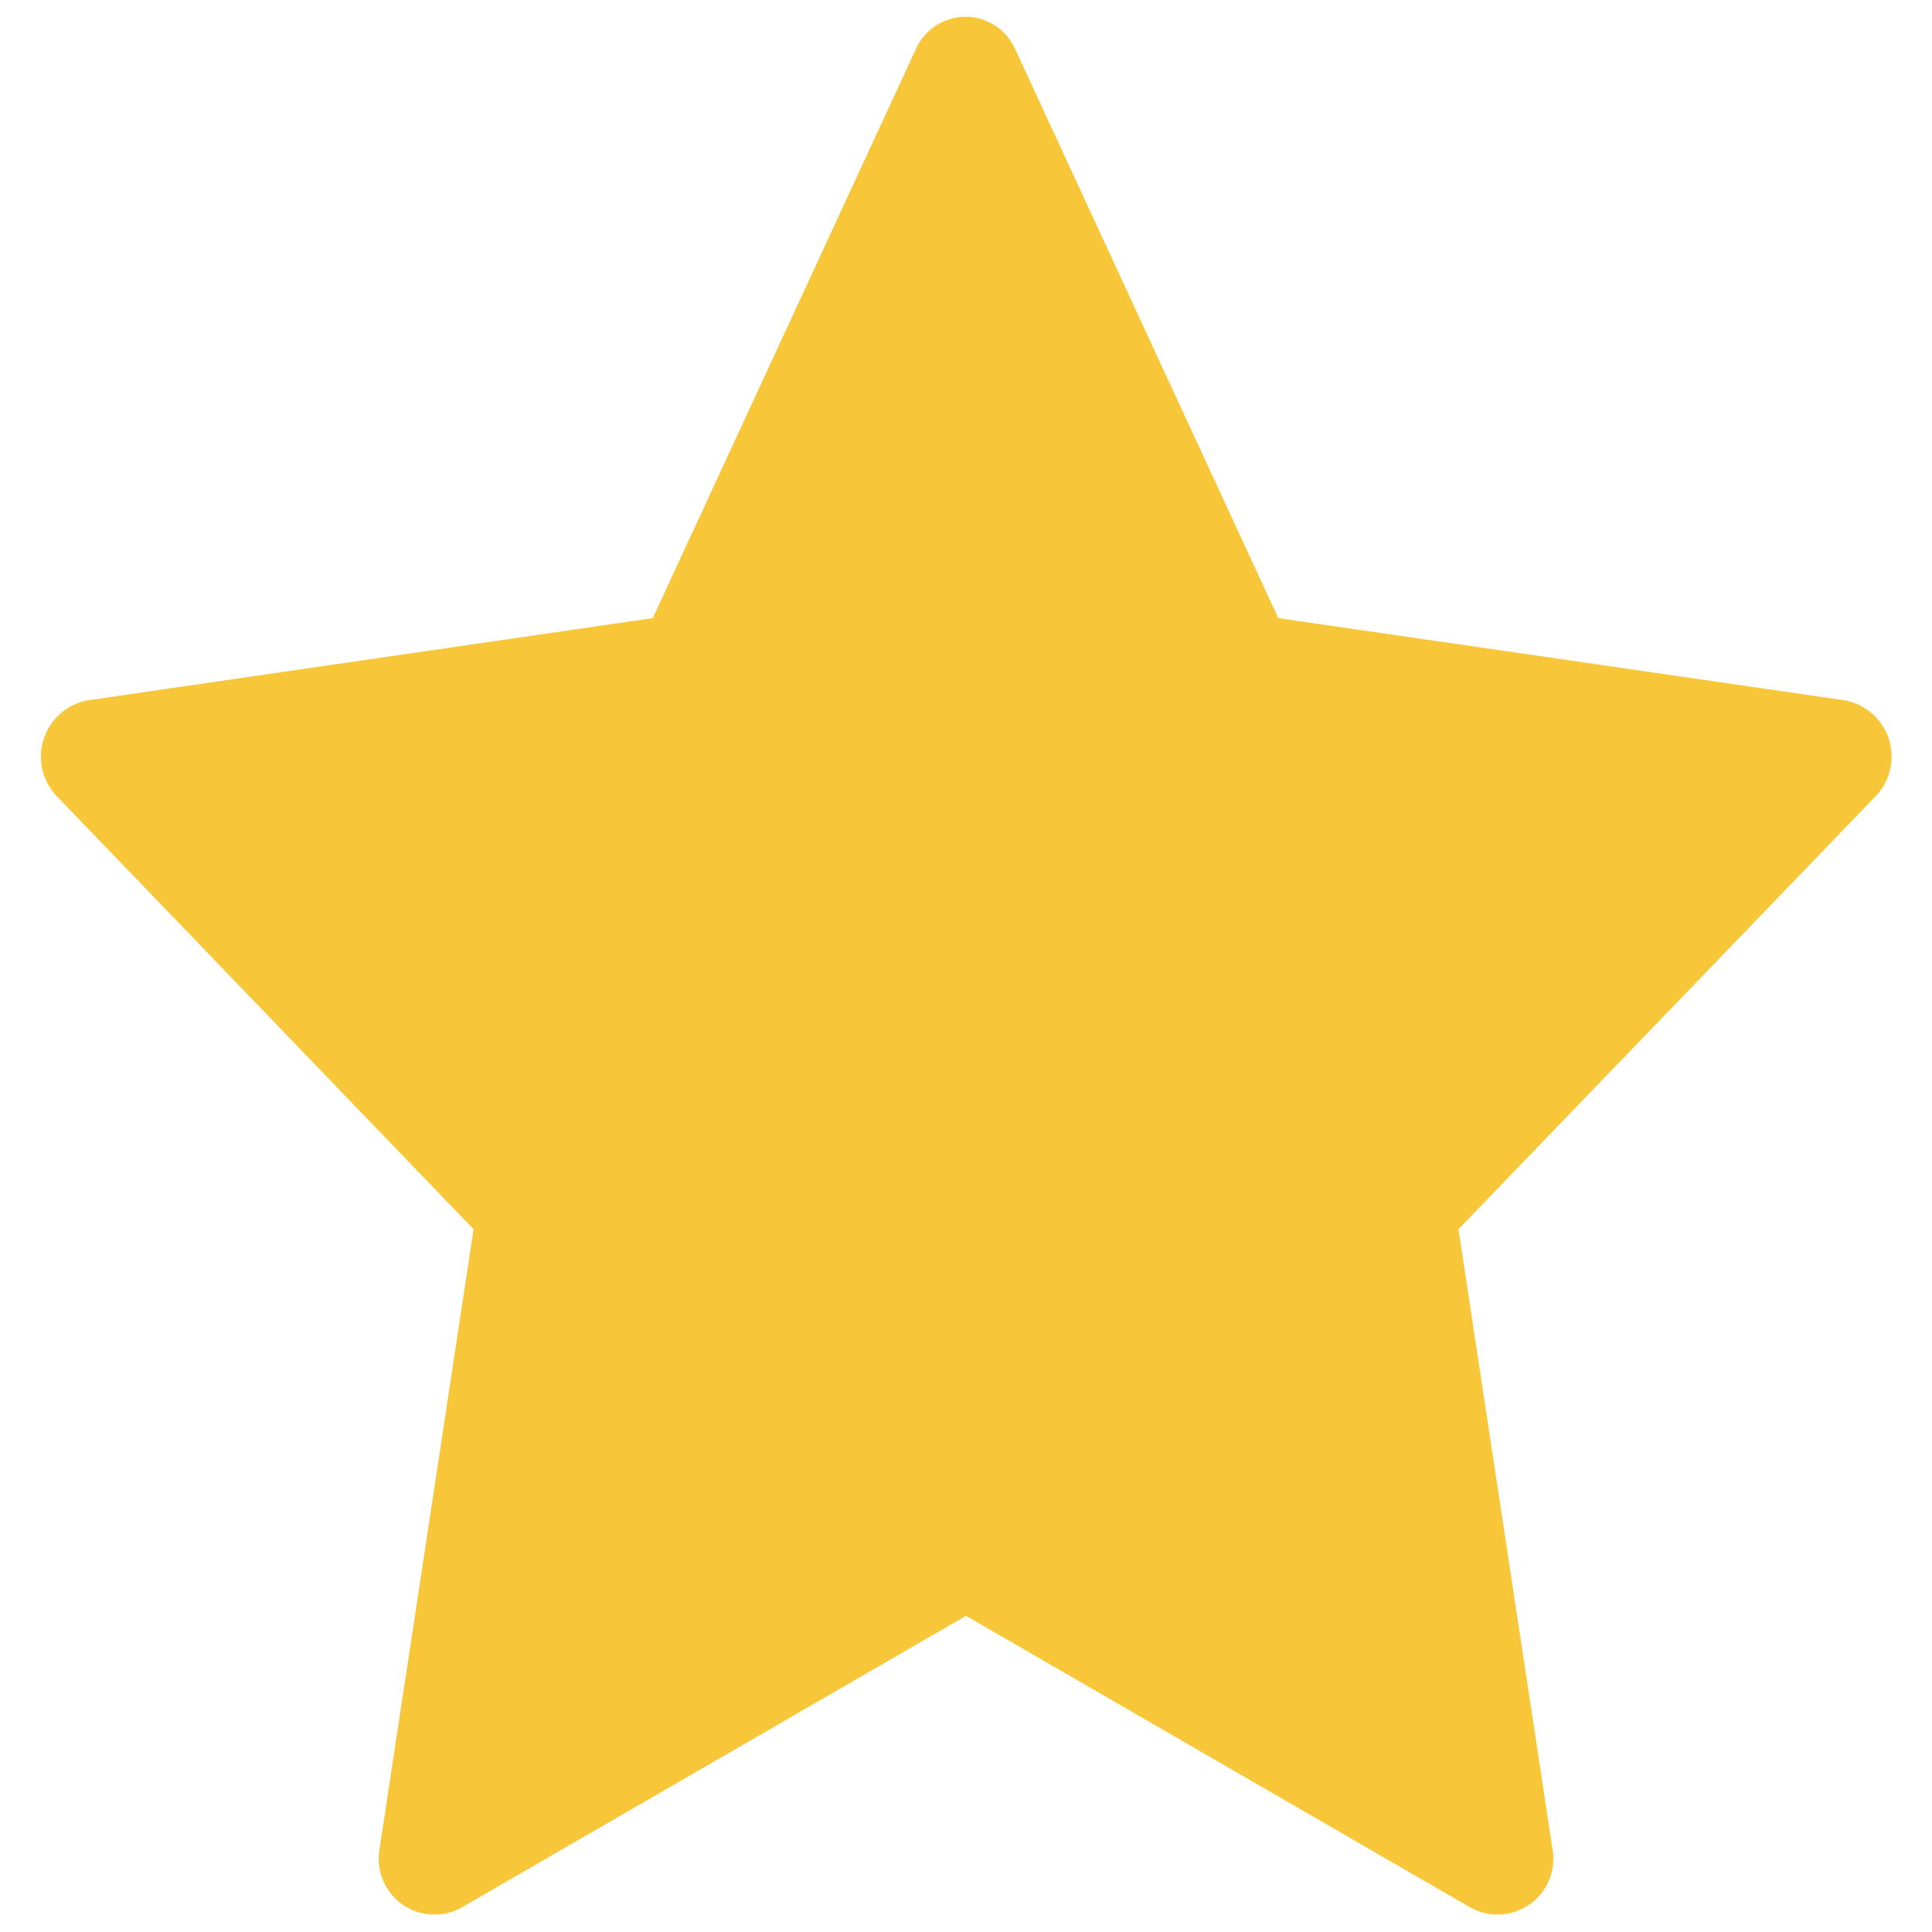 <svg id="Layer_1" data-name="Layer 1" xmlns="http://www.w3.org/2000/svg" viewBox="0 0 80 80"><defs><style>.cls-1{fill:#f8c639;stroke:#f8c639;stroke-miterlimit:10;}</style></defs><path class="cls-1" d="M40,66.33,61.15,78.56a1.81,1.81,0,0,0,2.64-1.92L59.86,50.73,77.29,32.64a1.87,1.87,0,0,0-1-3.15L52.59,26.05l-11-23.79a1.75,1.75,0,0,0-3.22,0l-11,23.79L3.73,29.49a1.87,1.87,0,0,0-1,3.15L20.14,50.73,16.21,76.64a1.81,1.81,0,0,0,2.64,1.92Z"/></svg>